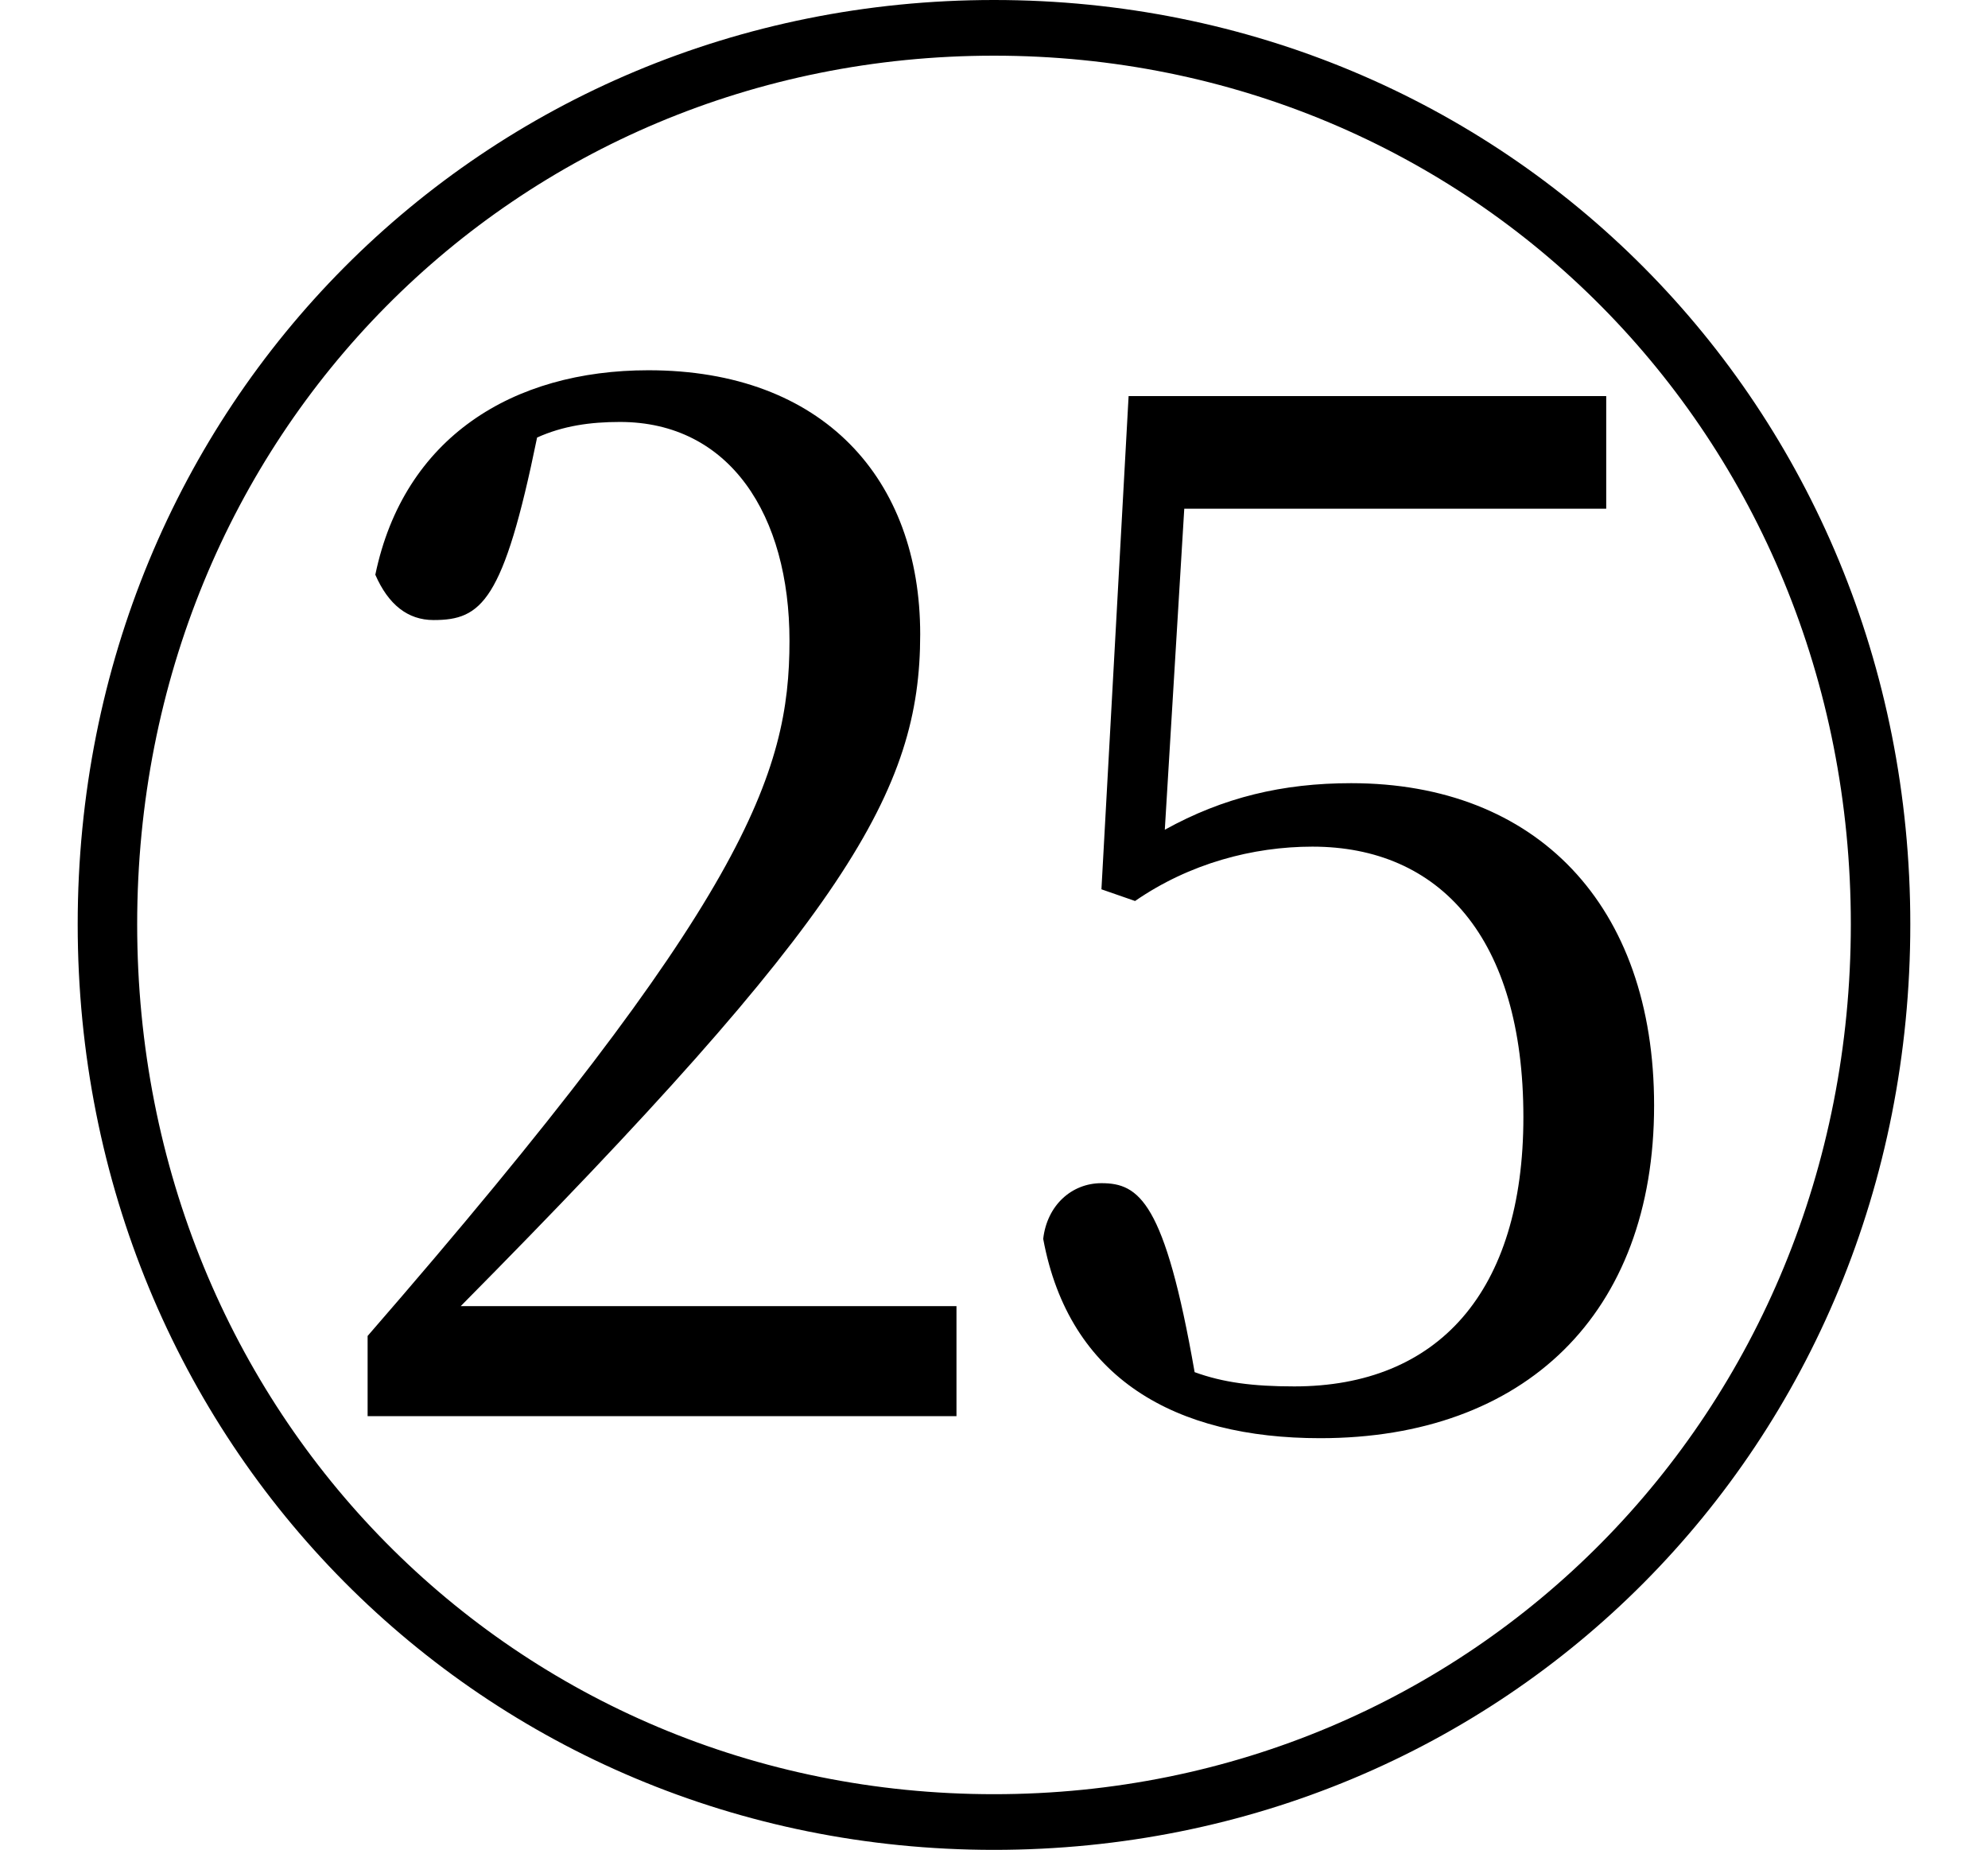 <svg height="22.328" viewBox="0 0 24 22.328" width="24" xmlns="http://www.w3.org/2000/svg">
<path d="M12,-2.047 C18.172,-2.047 23.062,2.828 23.062,9.125 C23.062,15.391 18.172,20.281 12,20.281 C5.828,20.281 0.938,15.391 0.938,9.125 C0.938,2.859 5.828,-2.047 12,-2.047 Z M12,-1.375 C6.219,-1.375 1.656,3.219 1.656,9.125 C1.656,15.031 6.219,19.609 12,19.609 C17.766,19.609 22.344,15.031 22.344,9.125 C22.344,3.219 17.766,-1.375 12,-1.375 Z M4.438,3.188 L11.547,3.188 L11.547,4.516 L5.562,4.516 C10.219,9.219 11.109,10.734 11.109,12.625 C11.109,14.5 9.938,15.812 7.828,15.812 C6.188,15.812 4.875,15 4.531,13.344 C4.688,12.984 4.922,12.797 5.234,12.797 C5.812,12.797 6.078,13.016 6.484,15 C6.797,15.141 7.125,15.188 7.484,15.188 C8.812,15.188 9.531,14.062 9.531,12.547 C9.531,10.938 9,9.406 4.438,4.156 Z M15.938,2.922 C18.406,2.922 19.969,4.422 19.969,6.938 C19.969,9.359 18.547,10.828 16.312,10.828 C15.484,10.828 14.766,10.656 14.062,10.266 L14.297,14.141 L19.391,14.141 L19.391,15.5 L13.625,15.5 L13.297,9.547 L13.703,9.406 C14.359,9.859 15.125,10.062 15.844,10.062 C17.375,10.062 18.391,8.969 18.391,6.797 C18.391,4.688 17.359,3.547 15.625,3.547 C15.125,3.547 14.766,3.594 14.422,3.719 C14.062,5.781 13.75,6 13.297,6 C12.938,6 12.641,5.734 12.594,5.328 C12.906,3.641 14.188,2.922 15.938,2.922 Z" transform="translate(0, 20.281) scale(1, -1)"/>
</svg>